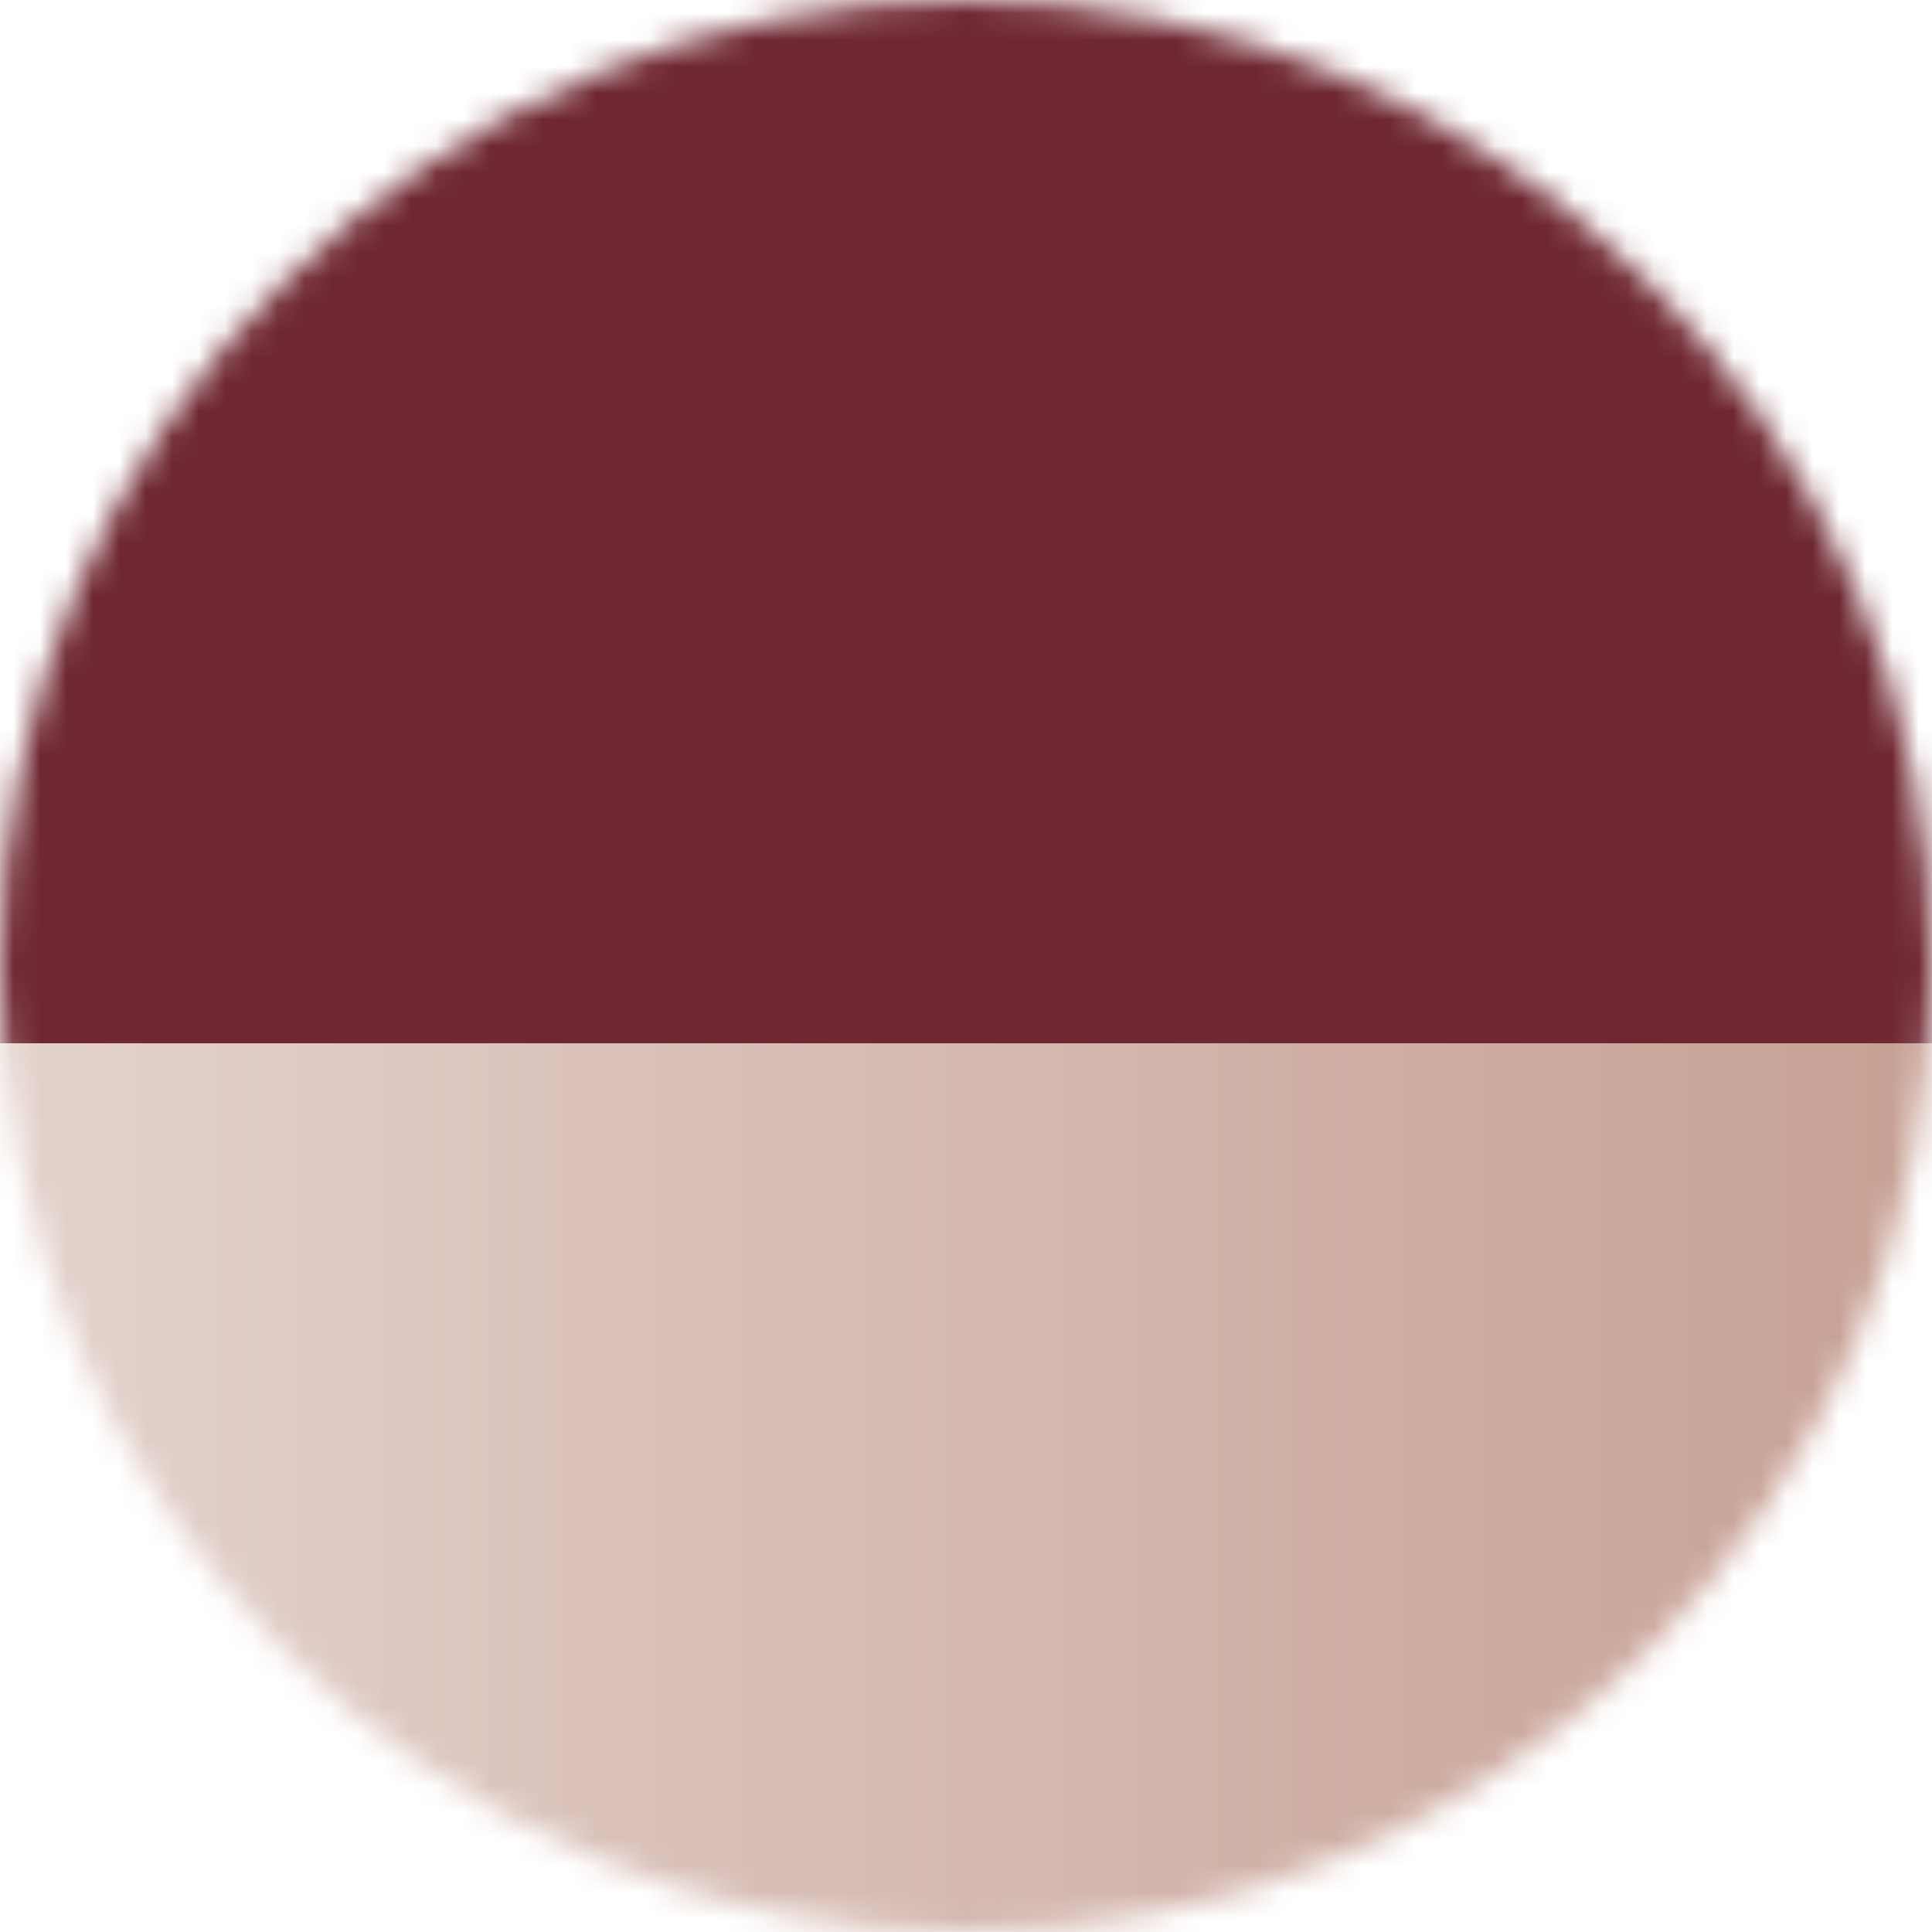 <?xml version="1.0" encoding="UTF-8"?>
<svg width="73px" height="73px" viewBox="0 0 73 73" version="1.1" xmlns="http://www.w3.org/2000/svg" xmlns:xlink="http://www.w3.org/1999/xlink">
    <title>pink-sand-copper-rose-aluminum</title>
    <defs>
        <circle id="path-1" cx="36.5" cy="36.5" r="36.5"></circle>
        <linearGradient x1="0%" y1="-2.22044605e-14%" x2="100%" y2="2.22044605e-14%" id="linearGradient-3">
            <stop stop-color="#E3D2CC" offset="0%"></stop>
            <stop stop-color="#C49B8E" offset="100%"></stop>
        </linearGradient>
    </defs>
    <g id="Design" stroke="none" stroke-width="1" fill="none" fill-rule="evenodd">
        <g id="1-Sense-2-Swatches-CMS---Inbox" transform="translate(-693, -344)">
            <g id="pink-sand-copper-rose-aluminum" transform="translate(693, 344)">
                <mask id="mask-2" fill="white">
                    <use xlink:href="#path-1"></use>
                </mask>
                <g id="Circle-Mask"></g>
                <g id="Group" mask="url(#mask-2)">
                    <g id="Product-Color">
                        <g id="Group" fill="#6F2831" fill-rule="nonzero">
                            <rect id="Rectangle" x="0" y="0" width="80.3" height="80.3"></rect>
                        </g>
                        <rect id="Rectangle" fill="url(#linearGradient-3)" x="0" y="39.42" width="80.3" height="40.88"></rect>
                    </g>
                </g>
            </g>
        </g>
    </g>
</svg>